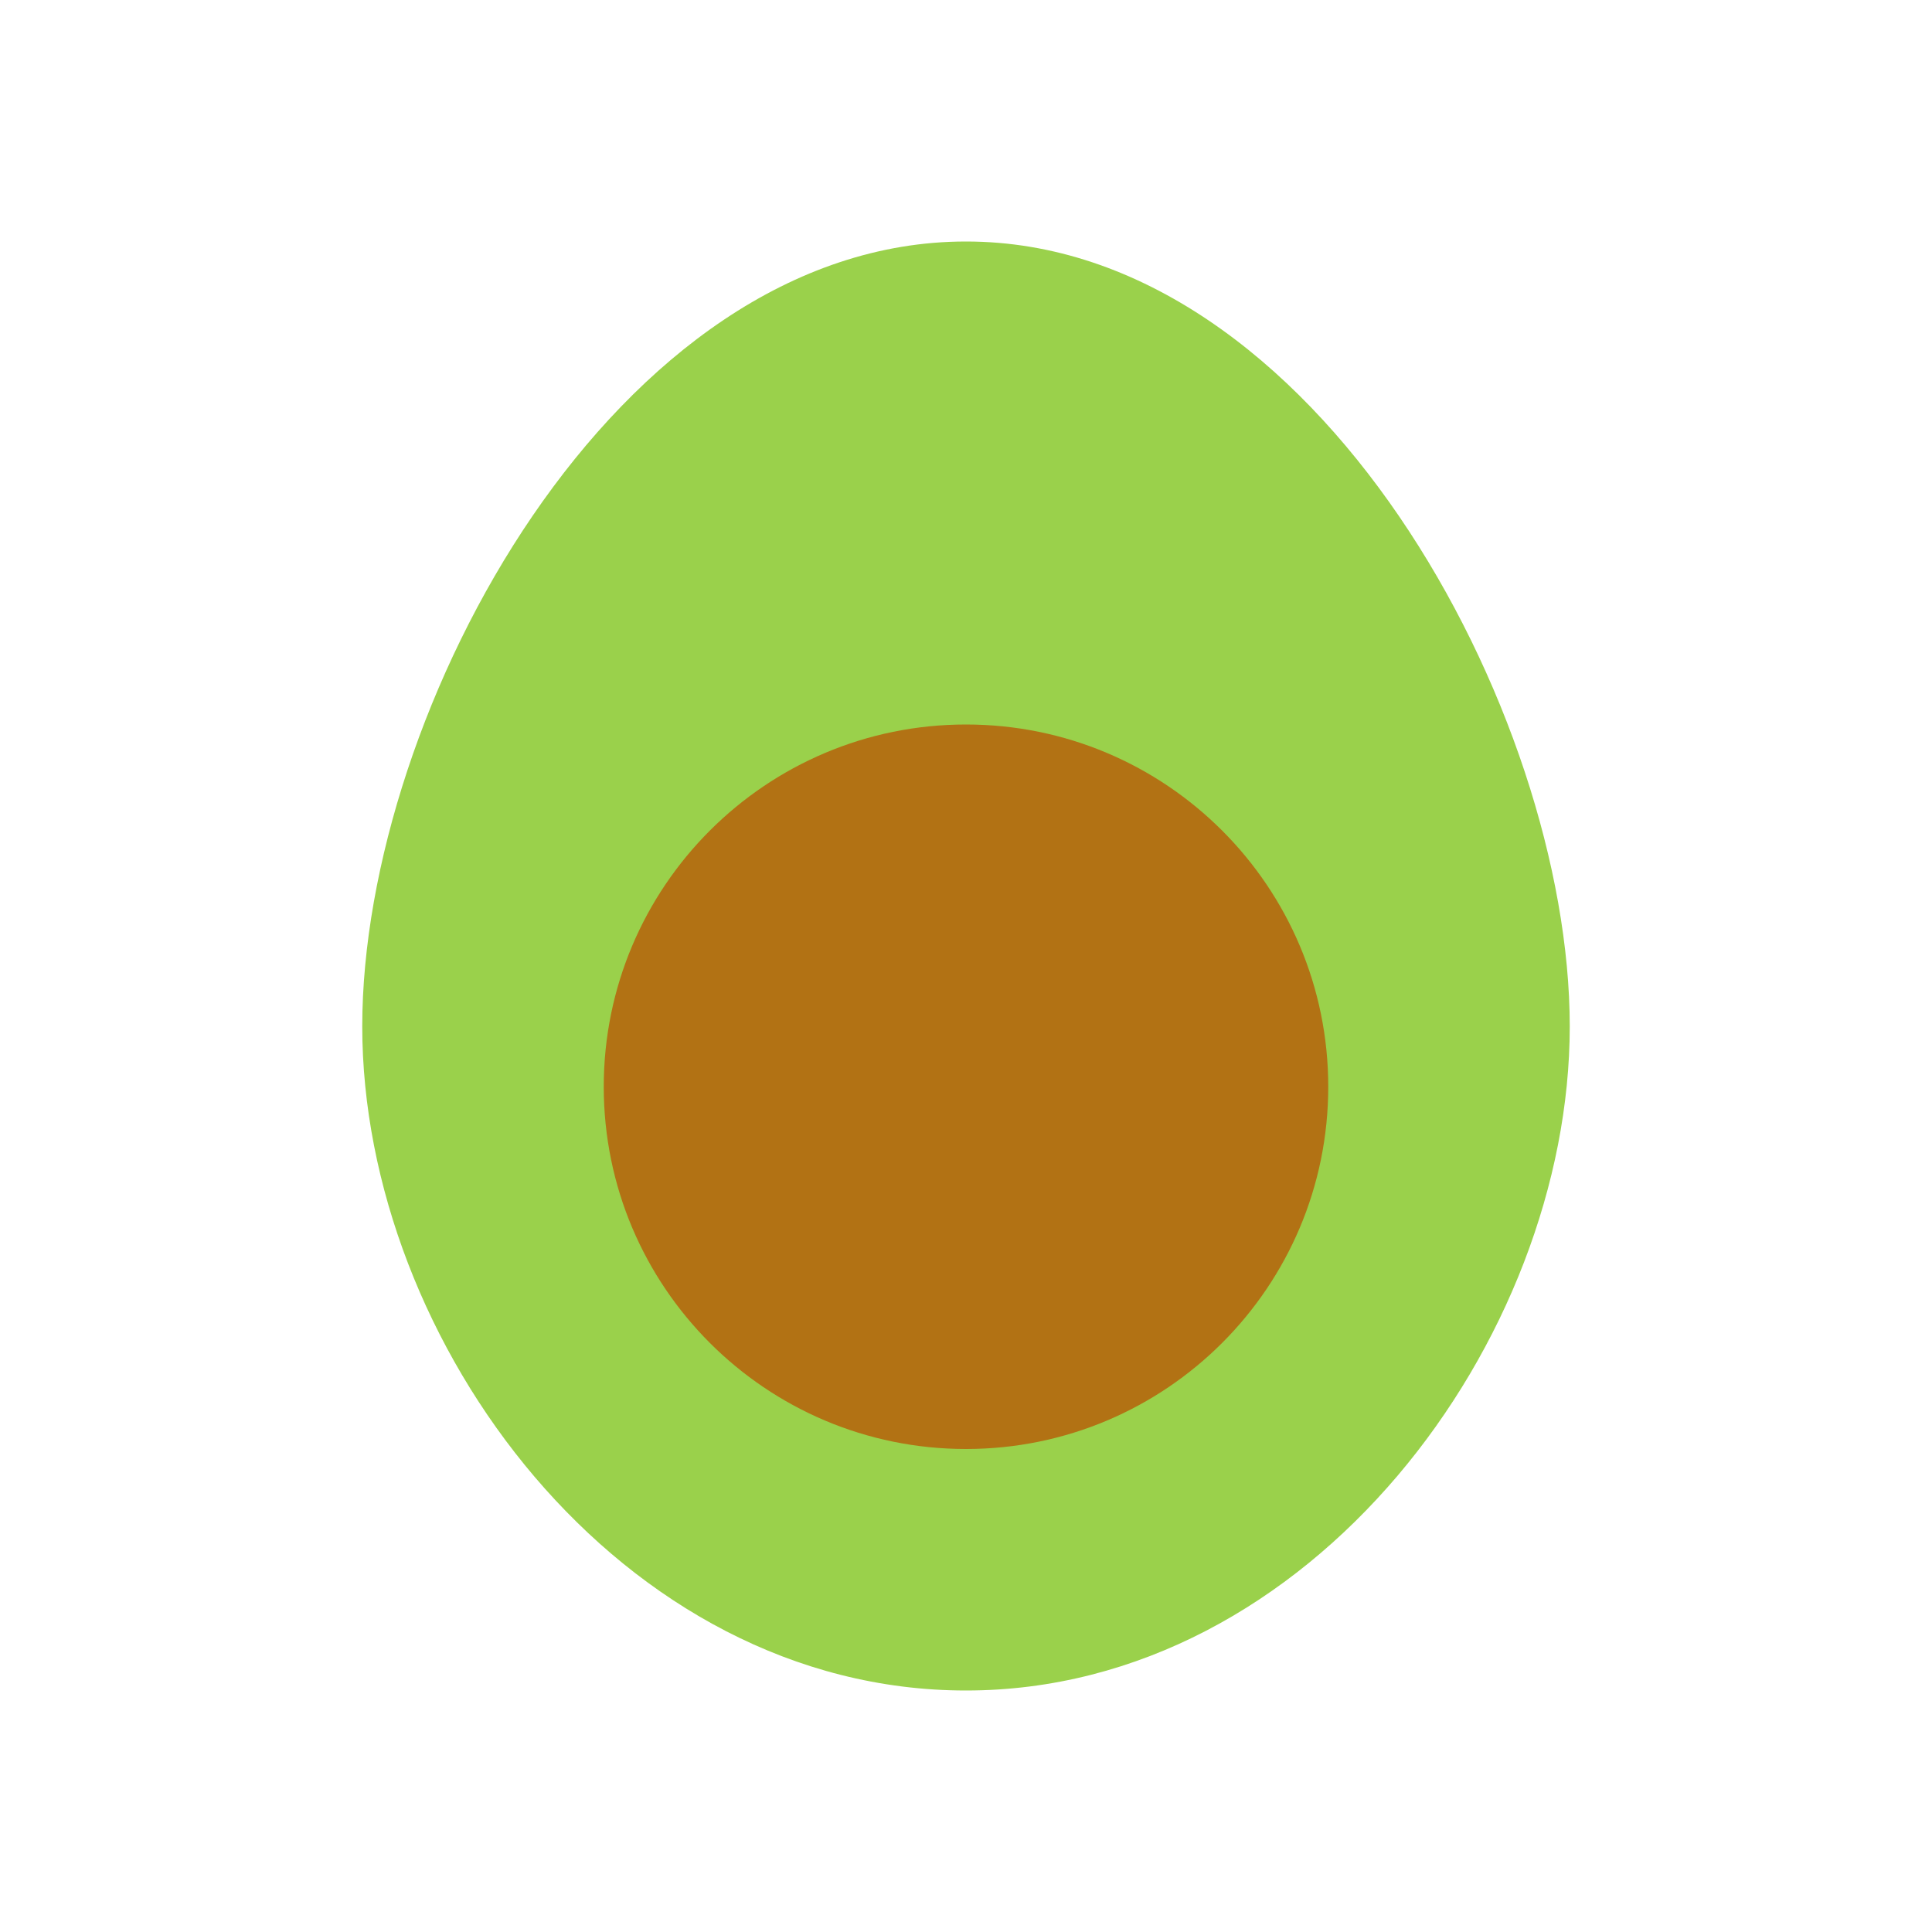 <svg width="32" height="32" viewBox="0 0 32 32" fill="none" xmlns="http://www.w3.org/2000/svg">
<path d="M16 4C10.2 4 6 11.77 6 17C6 22.23 10.28 28 16 28C21.72 28 26 22.19 26 17C26 11.81 21.8 4 16 4Z" fill="#9AD14B"/>
<path d="M16 24C19.314 24 22 21.314 22 18C22 14.686 19.314 12 16 12C12.686 12 10 14.686 10 18C10 21.314 12.686 24 16 24Z" fill="#B27214"/>
</svg>
